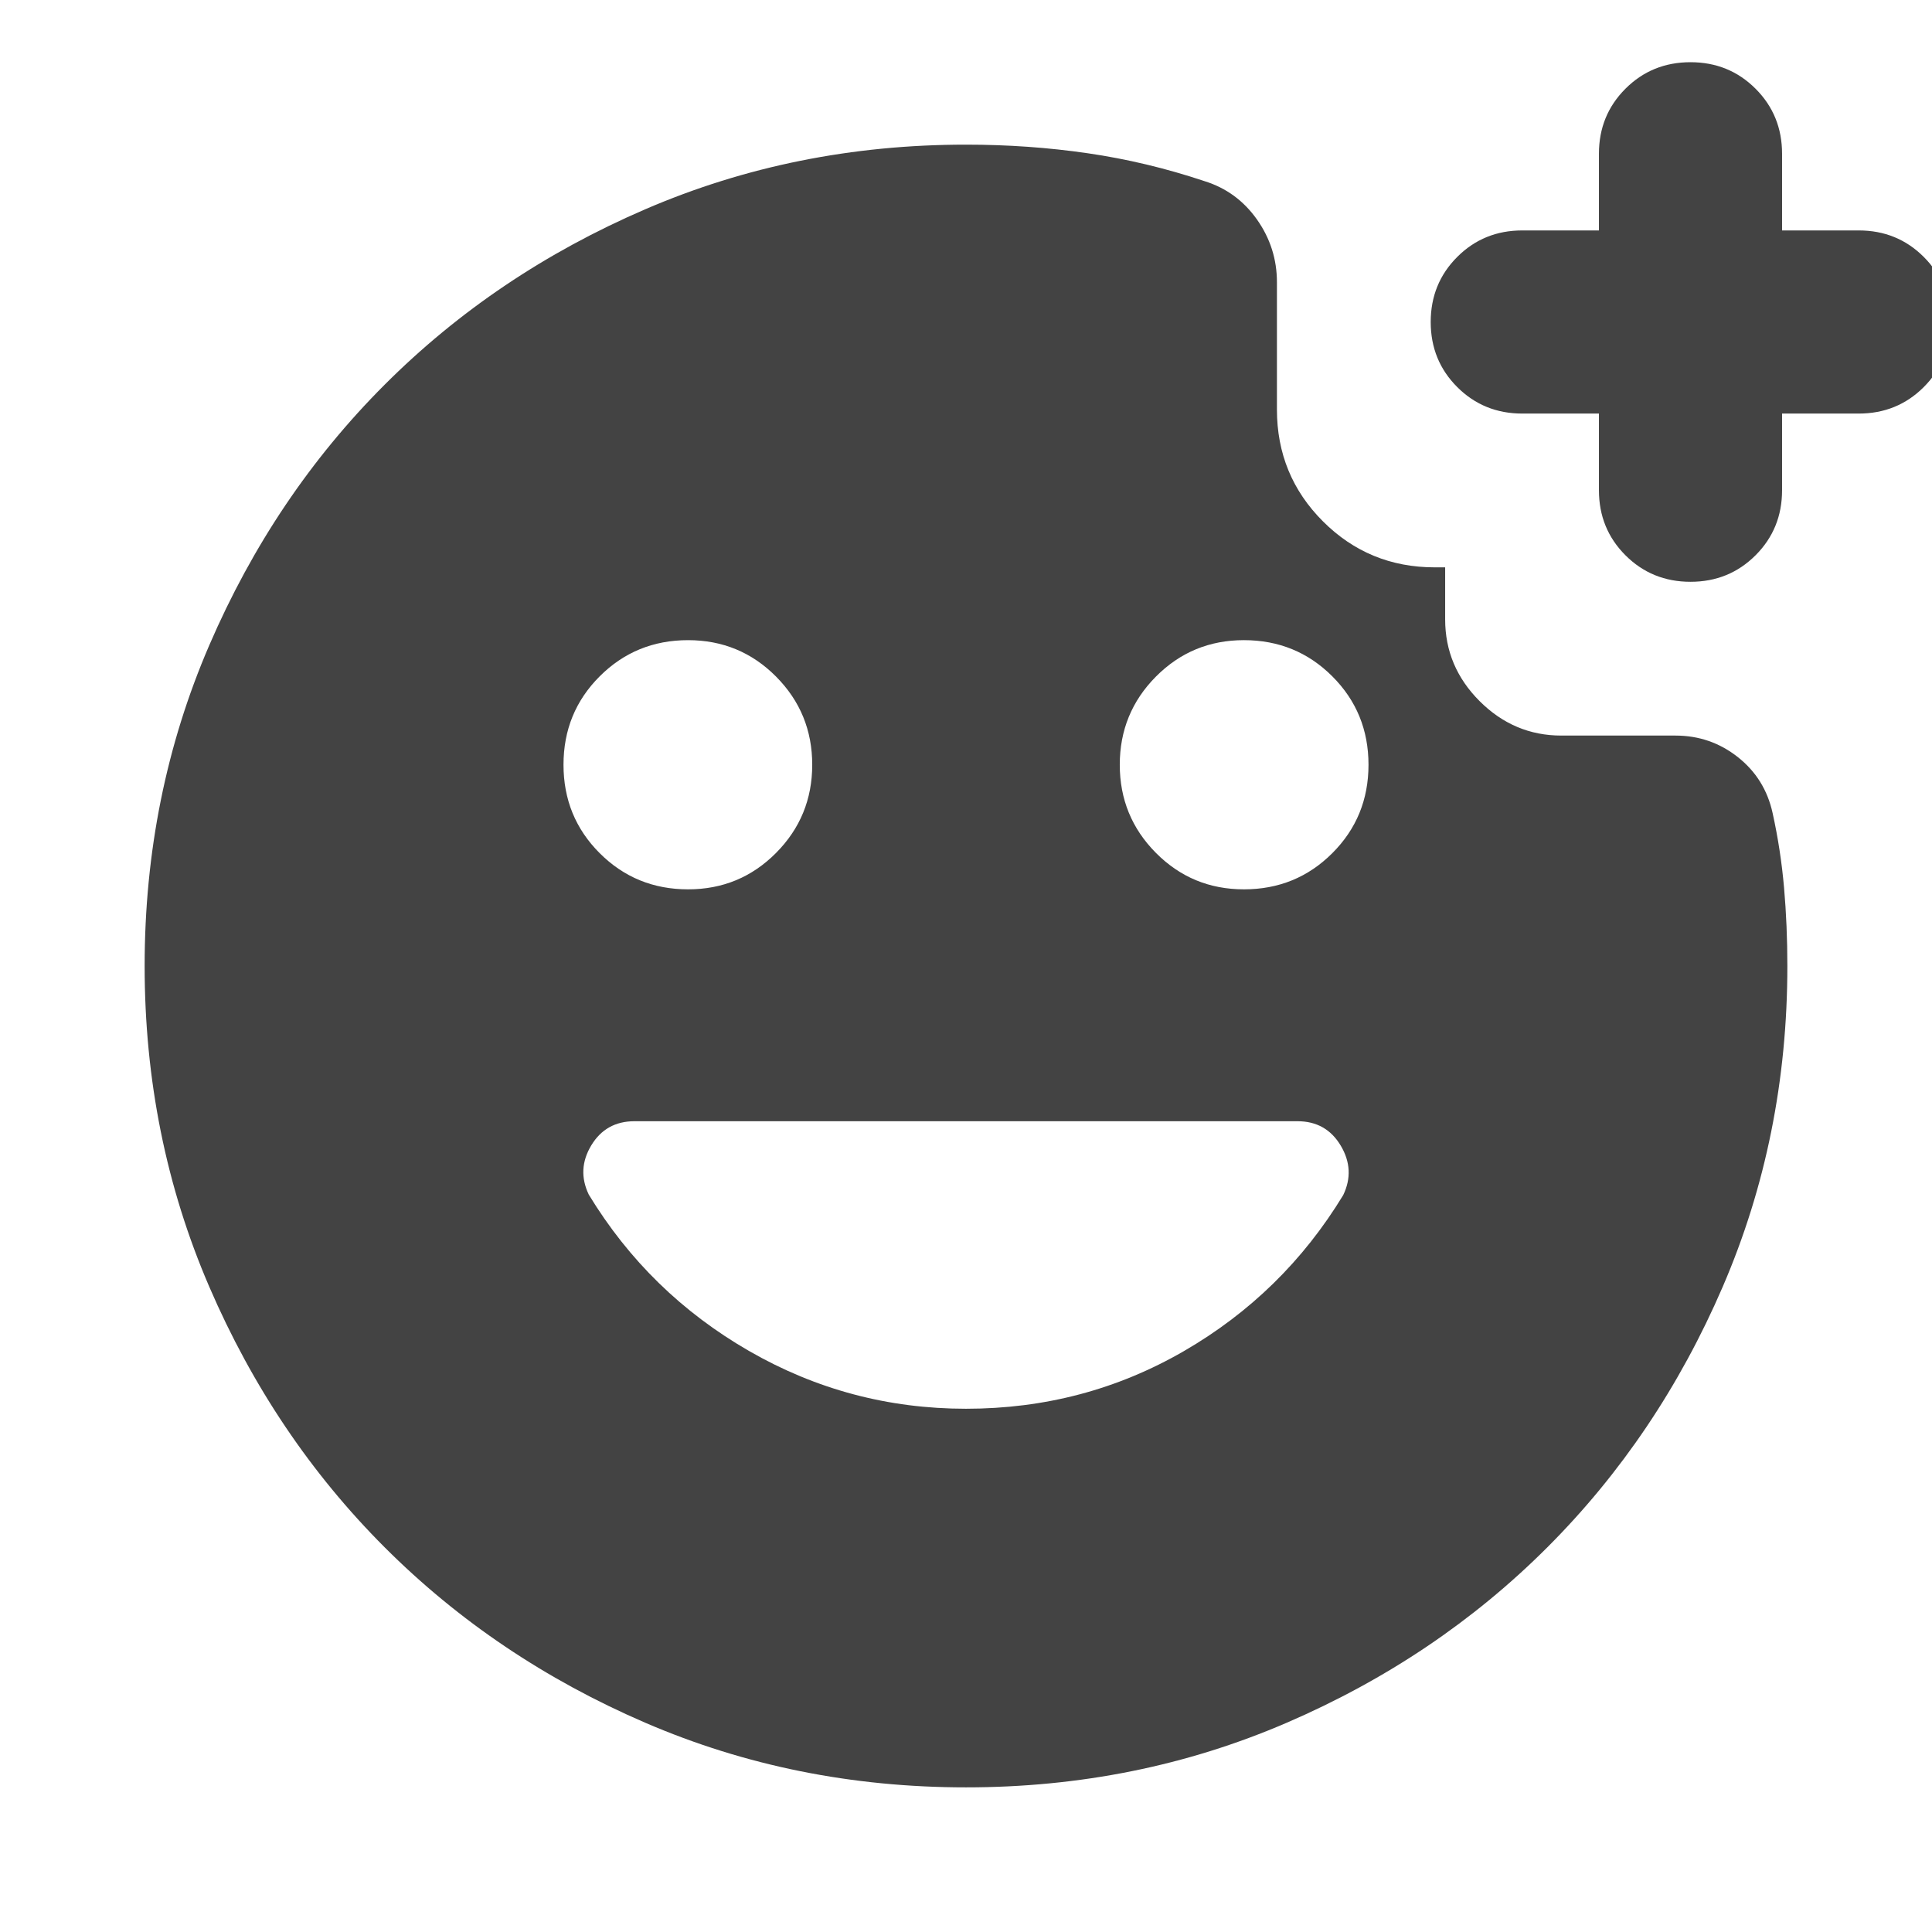 <svg xmlns="http://www.w3.org/2000/svg" height="24px" viewBox="0 -960 960 960" width="24px" fill="#434343"><path d="M480-71.87q-84.91 0-159.35-32.1-74.43-32.1-129.51-87.17-55.07-55.08-87.17-129.51-32.1-74.44-32.1-159.35t32.1-159.35q32.1-74.43 87.17-129.51 55.08-55.07 129.51-87.17 74.44-32.1 159.35-32.1 31.13 0 60.5 4.28T598.48-870q16.15 5 26.09 19.05 9.93 14.06 9.93 31.21v63.22q0 32.72 22.86 55.57 22.86 22.86 55.57 22.86h5.16v25.87q0 23.48 17.12 40.6t40.59 17.12h56.74q17.39 0 30.95 10.67 13.55 10.68 17.31 27.83 4.05 18.37 5.69 37.12 1.64 18.75 1.64 38.88 0 84.91-32.1 159.35-32.1 74.43-87.17 129.51-55.08 55.07-129.51 87.17-74.44 32.1-159.35 32.1ZM480-260q58.72 0 108.2-28.6 49.47-28.6 79.23-77.55 6-12.48-1.23-24.6-7.24-12.12-21.48-12.12H315.28q-14.24 0-21.48 12-7.23 12-1.23 24.48 29.76 48.96 79.61 77.67Q422.04-260 480-260ZM341.91-518.09q25.72 0 43.7-18.09 17.98-18.1 17.98-43.82t-17.98-43.82q-17.98-18.09-43.7-18.09-25.95 0-43.93 17.98Q280-605.96 280-580t17.98 43.93q17.98 17.98 43.93 17.98Zm276.18 0q25.95 0 43.93-17.98Q680-554.04 680-580t-17.98-43.93q-17.98-17.98-43.93-17.98-25.72 0-43.7 18.09-17.98 18.1-17.98 43.82t17.98 43.82q17.98 18.09 43.7 18.09ZM794.5-754.5h-38.09q-19.15 0-32.32-13.17-13.18-13.18-13.18-32.33t13.18-32.33q13.17-13.17 32.32-13.17h38.09v-38.09q0-19.15 13.17-32.32 13.18-13.18 32.33-13.18t32.33 13.18q13.17 13.17 13.17 32.32v38.09h38.09q19.15 0 32.32 13.17 13.18 13.18 13.18 32.33t-13.18 32.33q-13.17 13.17-32.32 13.17H885.5v38.09q0 19.15-13.17 32.32-13.18 13.18-32.33 13.18t-32.33-13.18q-13.17-13.17-13.17-32.32v-38.09Z"/></svg>